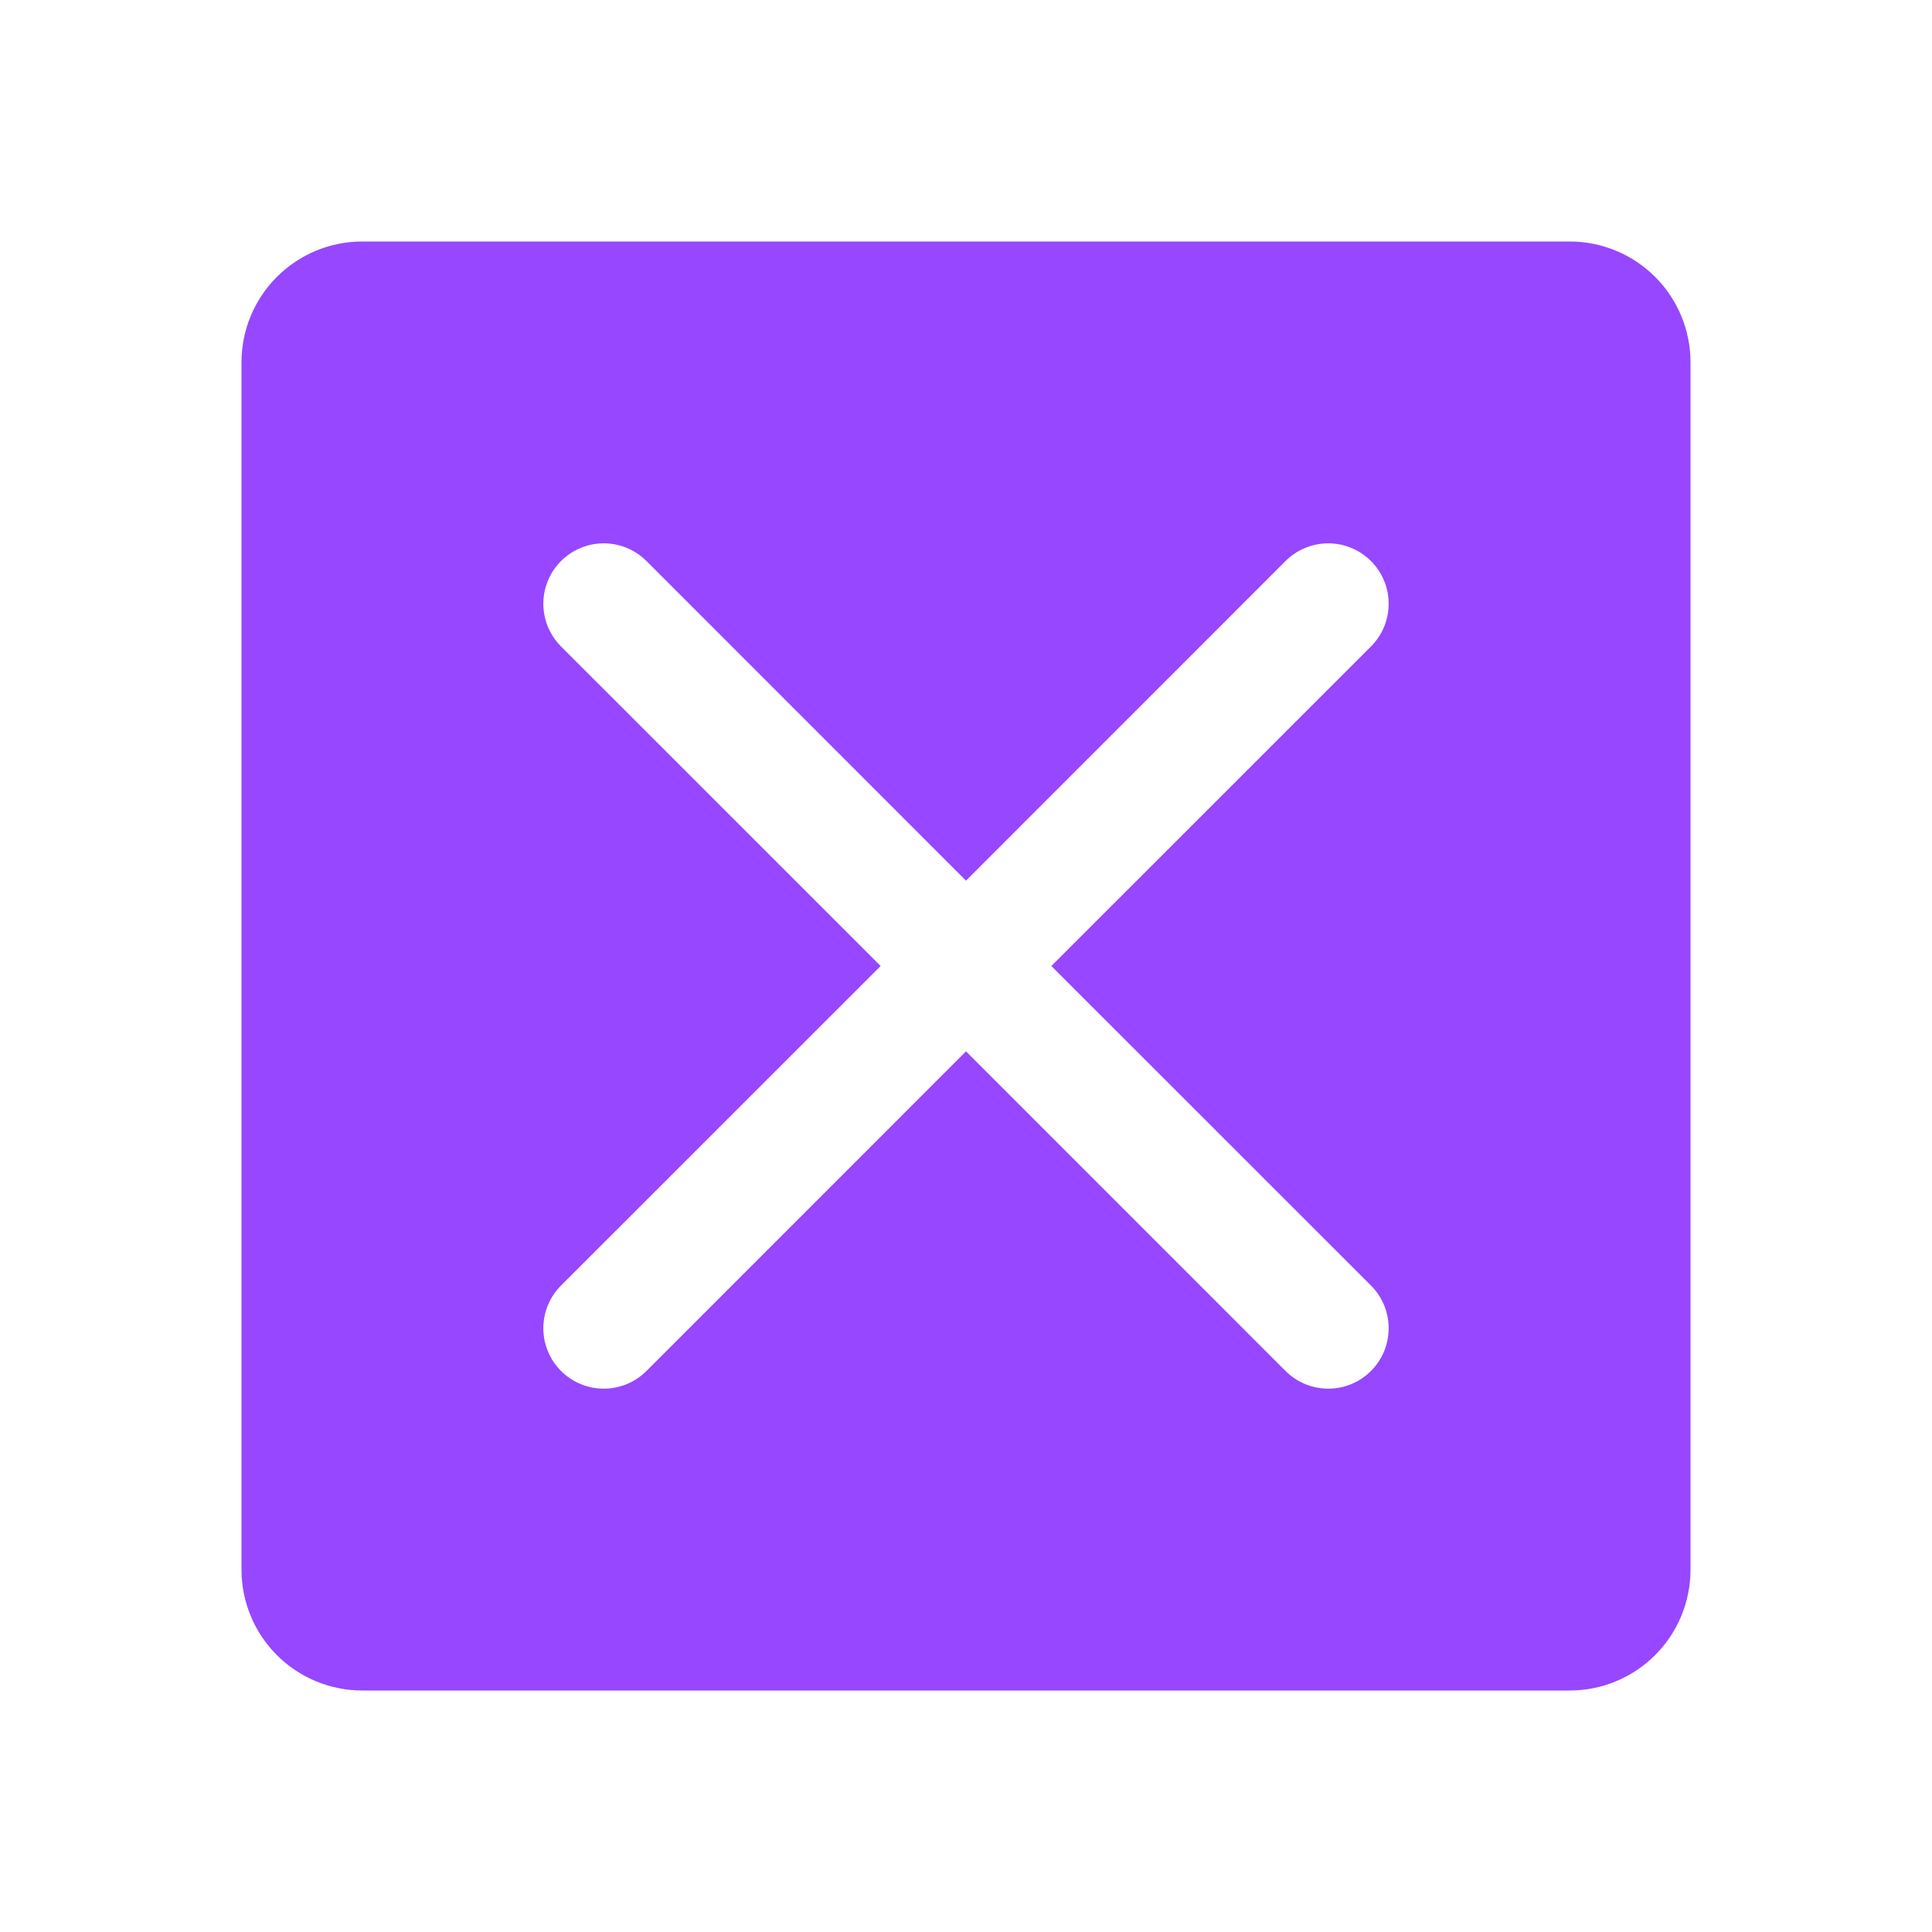 <svg width="100" height="100" viewBox="0 0 100 100" fill="none" xmlns="http://www.w3.org/2000/svg">
<path d="M81.25 12.5H18.75C17.092 12.5 15.503 13.159 14.331 14.331C13.159 15.503 12.5 17.092 12.5 18.75V81.25C12.5 82.908 13.159 84.497 14.331 85.669C15.503 86.841 17.092 87.5 18.75 87.5H81.25C82.908 87.5 84.497 86.841 85.669 85.669C86.841 84.497 87.5 82.908 87.5 81.25V18.75C87.5 17.092 86.841 15.503 85.669 14.331C84.497 13.159 82.908 12.5 81.25 12.5ZM70.961 66.539C71.251 66.829 71.482 67.174 71.639 67.553C71.796 67.933 71.877 68.339 71.877 68.75C71.877 69.161 71.796 69.567 71.639 69.947C71.482 70.326 71.251 70.671 70.961 70.961C70.671 71.251 70.326 71.482 69.947 71.639C69.567 71.796 69.161 71.877 68.75 71.877C68.339 71.877 67.933 71.796 67.553 71.639C67.174 71.482 66.829 71.251 66.539 70.961L50 54.418L33.461 70.961C32.875 71.547 32.079 71.877 31.25 71.877C30.421 71.877 29.625 71.547 29.039 70.961C28.453 70.375 28.123 69.579 28.123 68.75C28.123 67.921 28.453 67.125 29.039 66.539L45.582 50L29.039 33.461C28.453 32.875 28.123 32.079 28.123 31.25C28.123 30.421 28.453 29.625 29.039 29.039C29.625 28.453 30.421 28.123 31.25 28.123C32.079 28.123 32.875 28.453 33.461 29.039L50 45.582L66.539 29.039C67.125 28.453 67.921 28.123 68.75 28.123C69.579 28.123 70.375 28.453 70.961 29.039C71.547 29.625 71.877 30.421 71.877 31.25C71.877 32.079 71.547 32.875 70.961 33.461L54.418 50L70.961 66.539Z" fill="#9747FF"/>
</svg>
